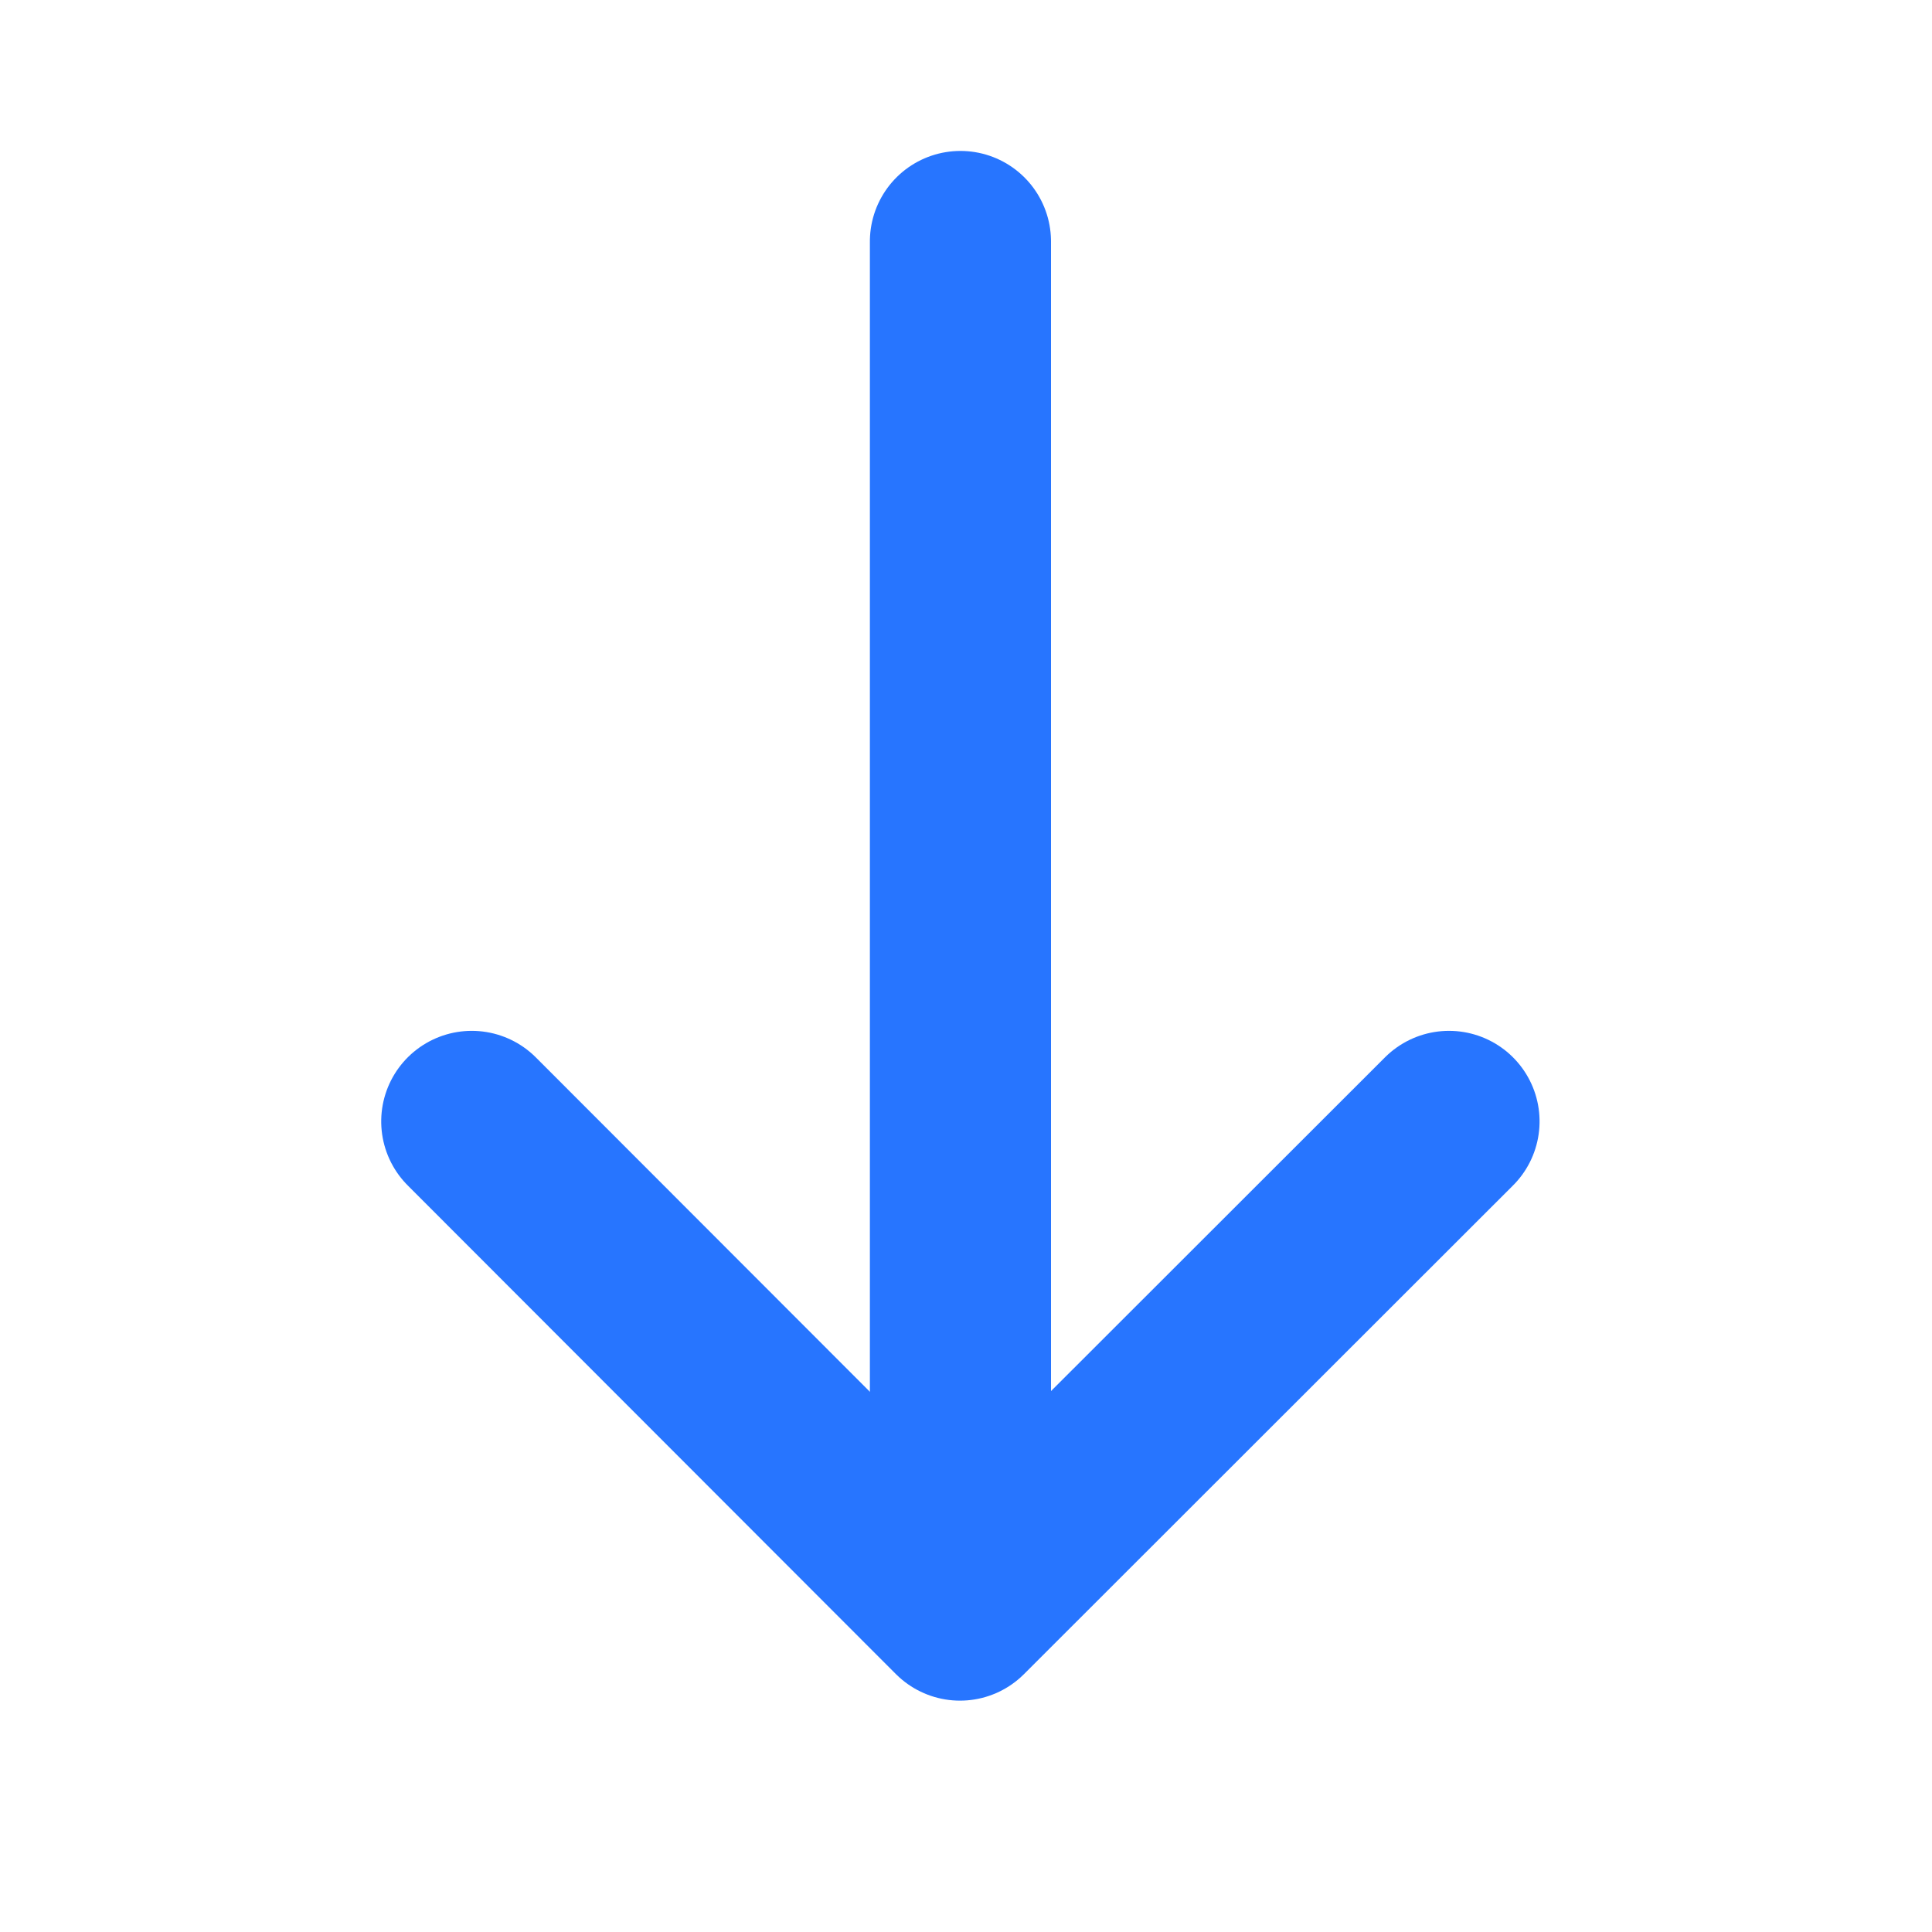 <svg xmlns="http://www.w3.org/2000/svg" width="16" height="16" viewBox="0 0 16 16">
    <path style="fill:none" d="M0 0h16v16H0z" transform="rotate(90 8 8)"/>
    <path data-name="패스 1016" d="m8.037.75 4.047 4.05-4.047 4.043" style="stroke:#2775ff;stroke-linecap:round;stroke-linejoin:round;stroke-width:1.5px;fill:none" transform="rotate(90 5.75 7)"/>
    <path data-name="선 43" transform="rotate(90 2.977 4.977)" style="stroke:#2775ff;stroke-linecap:round;stroke-linejoin:round;stroke-width:1.5px;fill:none" d="M0 0h11.22"/>
</svg>
